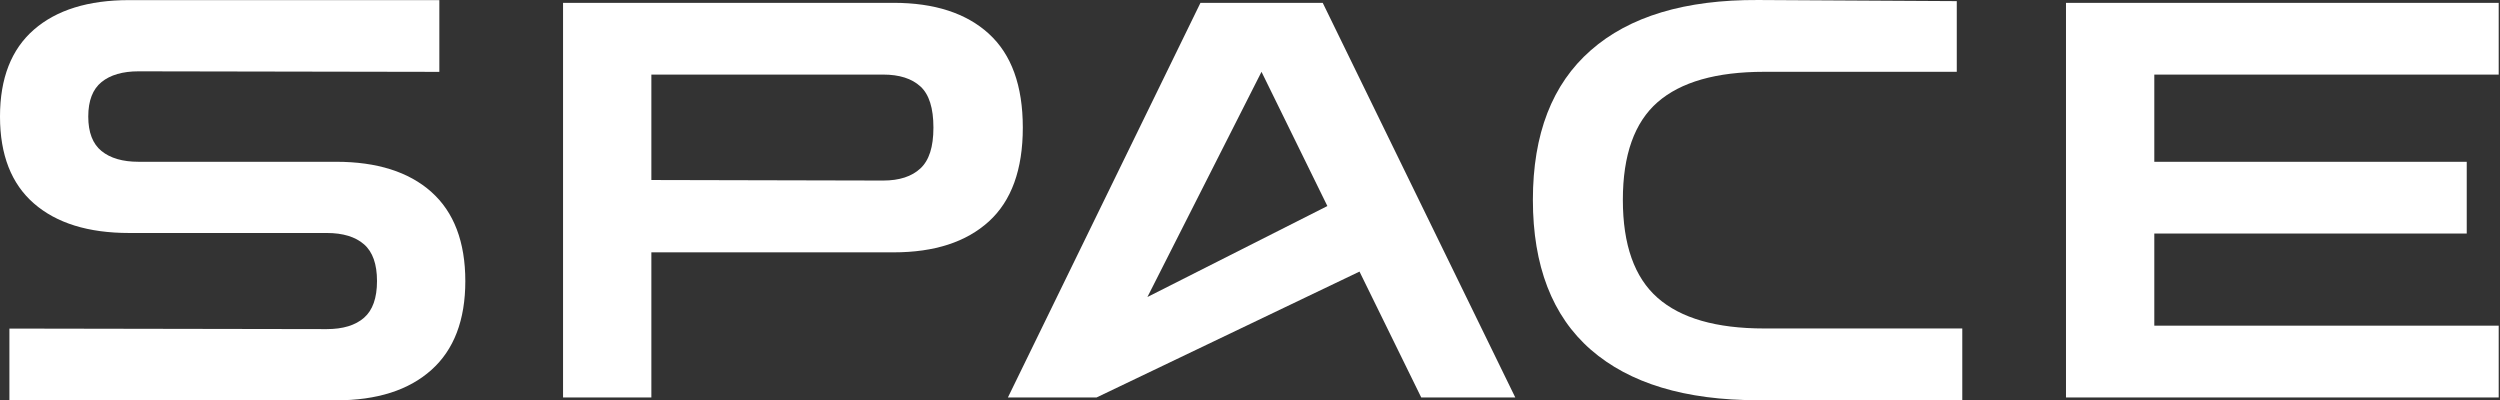 <svg width="1249" height="200" viewBox="0 0 1249 200" fill="none" xmlns="http://www.w3.org/2000/svg">
<rect x="0" y="0" width="1249" height="200" fill="#333333" stroke="none"/>
<g clip-path="url(#clip0_652_2613)">
<path d="M599.749 1.419L503.543 198.585H547.826L679.208 135.685L710.057 198.585H757.038L660.832 1.419H599.722H599.749ZM573.227 148.425L630.25 35.873L663.156 102.94L573.227 148.398V148.425Z" fill="white"/>
<path d="M215.488 95.861C204.19 85.845 188.325 80.824 167.919 80.824H69.203C61.297 80.824 55.127 79.035 50.72 75.456C46.313 71.877 44.096 66.134 44.096 58.228C44.096 50.322 46.313 44.58 50.72 41.001C55.127 37.422 61.297 35.633 69.203 35.633L219.494 35.9V0.056H64.529C44.123 0.056 28.258 4.971 16.96 14.799C5.662 24.628 0 39.105 0 58.228C0 77.352 5.662 91.828 16.96 101.657C28.258 111.486 44.123 116.4 64.529 116.4H163.245C171.338 116.4 177.535 118.297 181.862 122.063C186.188 125.829 188.352 131.945 188.352 140.412C188.352 148.879 186.188 154.995 181.862 158.761C177.535 162.527 171.338 164.423 163.245 164.423L4.701 164.156V200H167.946C188.352 200 204.217 194.952 215.515 184.829C226.813 174.733 232.475 159.909 232.475 140.439C232.475 120.968 226.813 105.931 215.515 95.915L215.488 95.861Z" fill="white"/>
<path d="M494.037 16.857C482.739 6.574 466.874 1.419 446.468 1.419H281.3V198.585H325.423V126.07H446.468C466.874 126.07 482.739 120.915 494.037 110.632C505.335 100.349 510.997 84.698 510.997 63.758C510.997 42.818 505.335 27.166 494.037 16.883V16.857ZM459.85 84.137C455.523 88.17 449.326 90.2 441.233 90.2L325.423 89.933V37.262H441.233C449.326 37.262 455.523 39.239 459.85 43.192C464.176 47.145 466.34 53.982 466.34 63.731C466.34 73.48 464.176 80.104 459.85 84.137Z" fill="white"/>
<path d="M828.14 148.799C816.548 138.596 810.779 122.277 810.779 99.841C810.779 77.406 816.575 61.14 828.14 51.044C839.732 40.948 857.467 35.873 881.371 35.873H977.604V0.564L878.326 0.003C841.922 -0.184 814.065 8.176 794.781 25.11C775.47 42.016 765.828 66.936 765.828 99.841C765.828 132.747 775.47 157.88 794.781 174.707C814.091 191.533 841.922 199.947 878.326 199.947H980.355V164.103H881.371C857.467 164.103 839.732 159.002 828.14 148.799Z" fill="white"/>
<path d="M1248.35 37.262V1.419H1032.17V198.558H1248.35V162.715H1076.29V116.668H1232.38V80.825H1076.29V37.262H1248.35Z" fill="white"/>
</g>
<defs>
<clipPath id="clip0_652_2613">
<rect width="1248.35" height="200" fill="white"/>
</clipPath>
</defs>
</svg>
